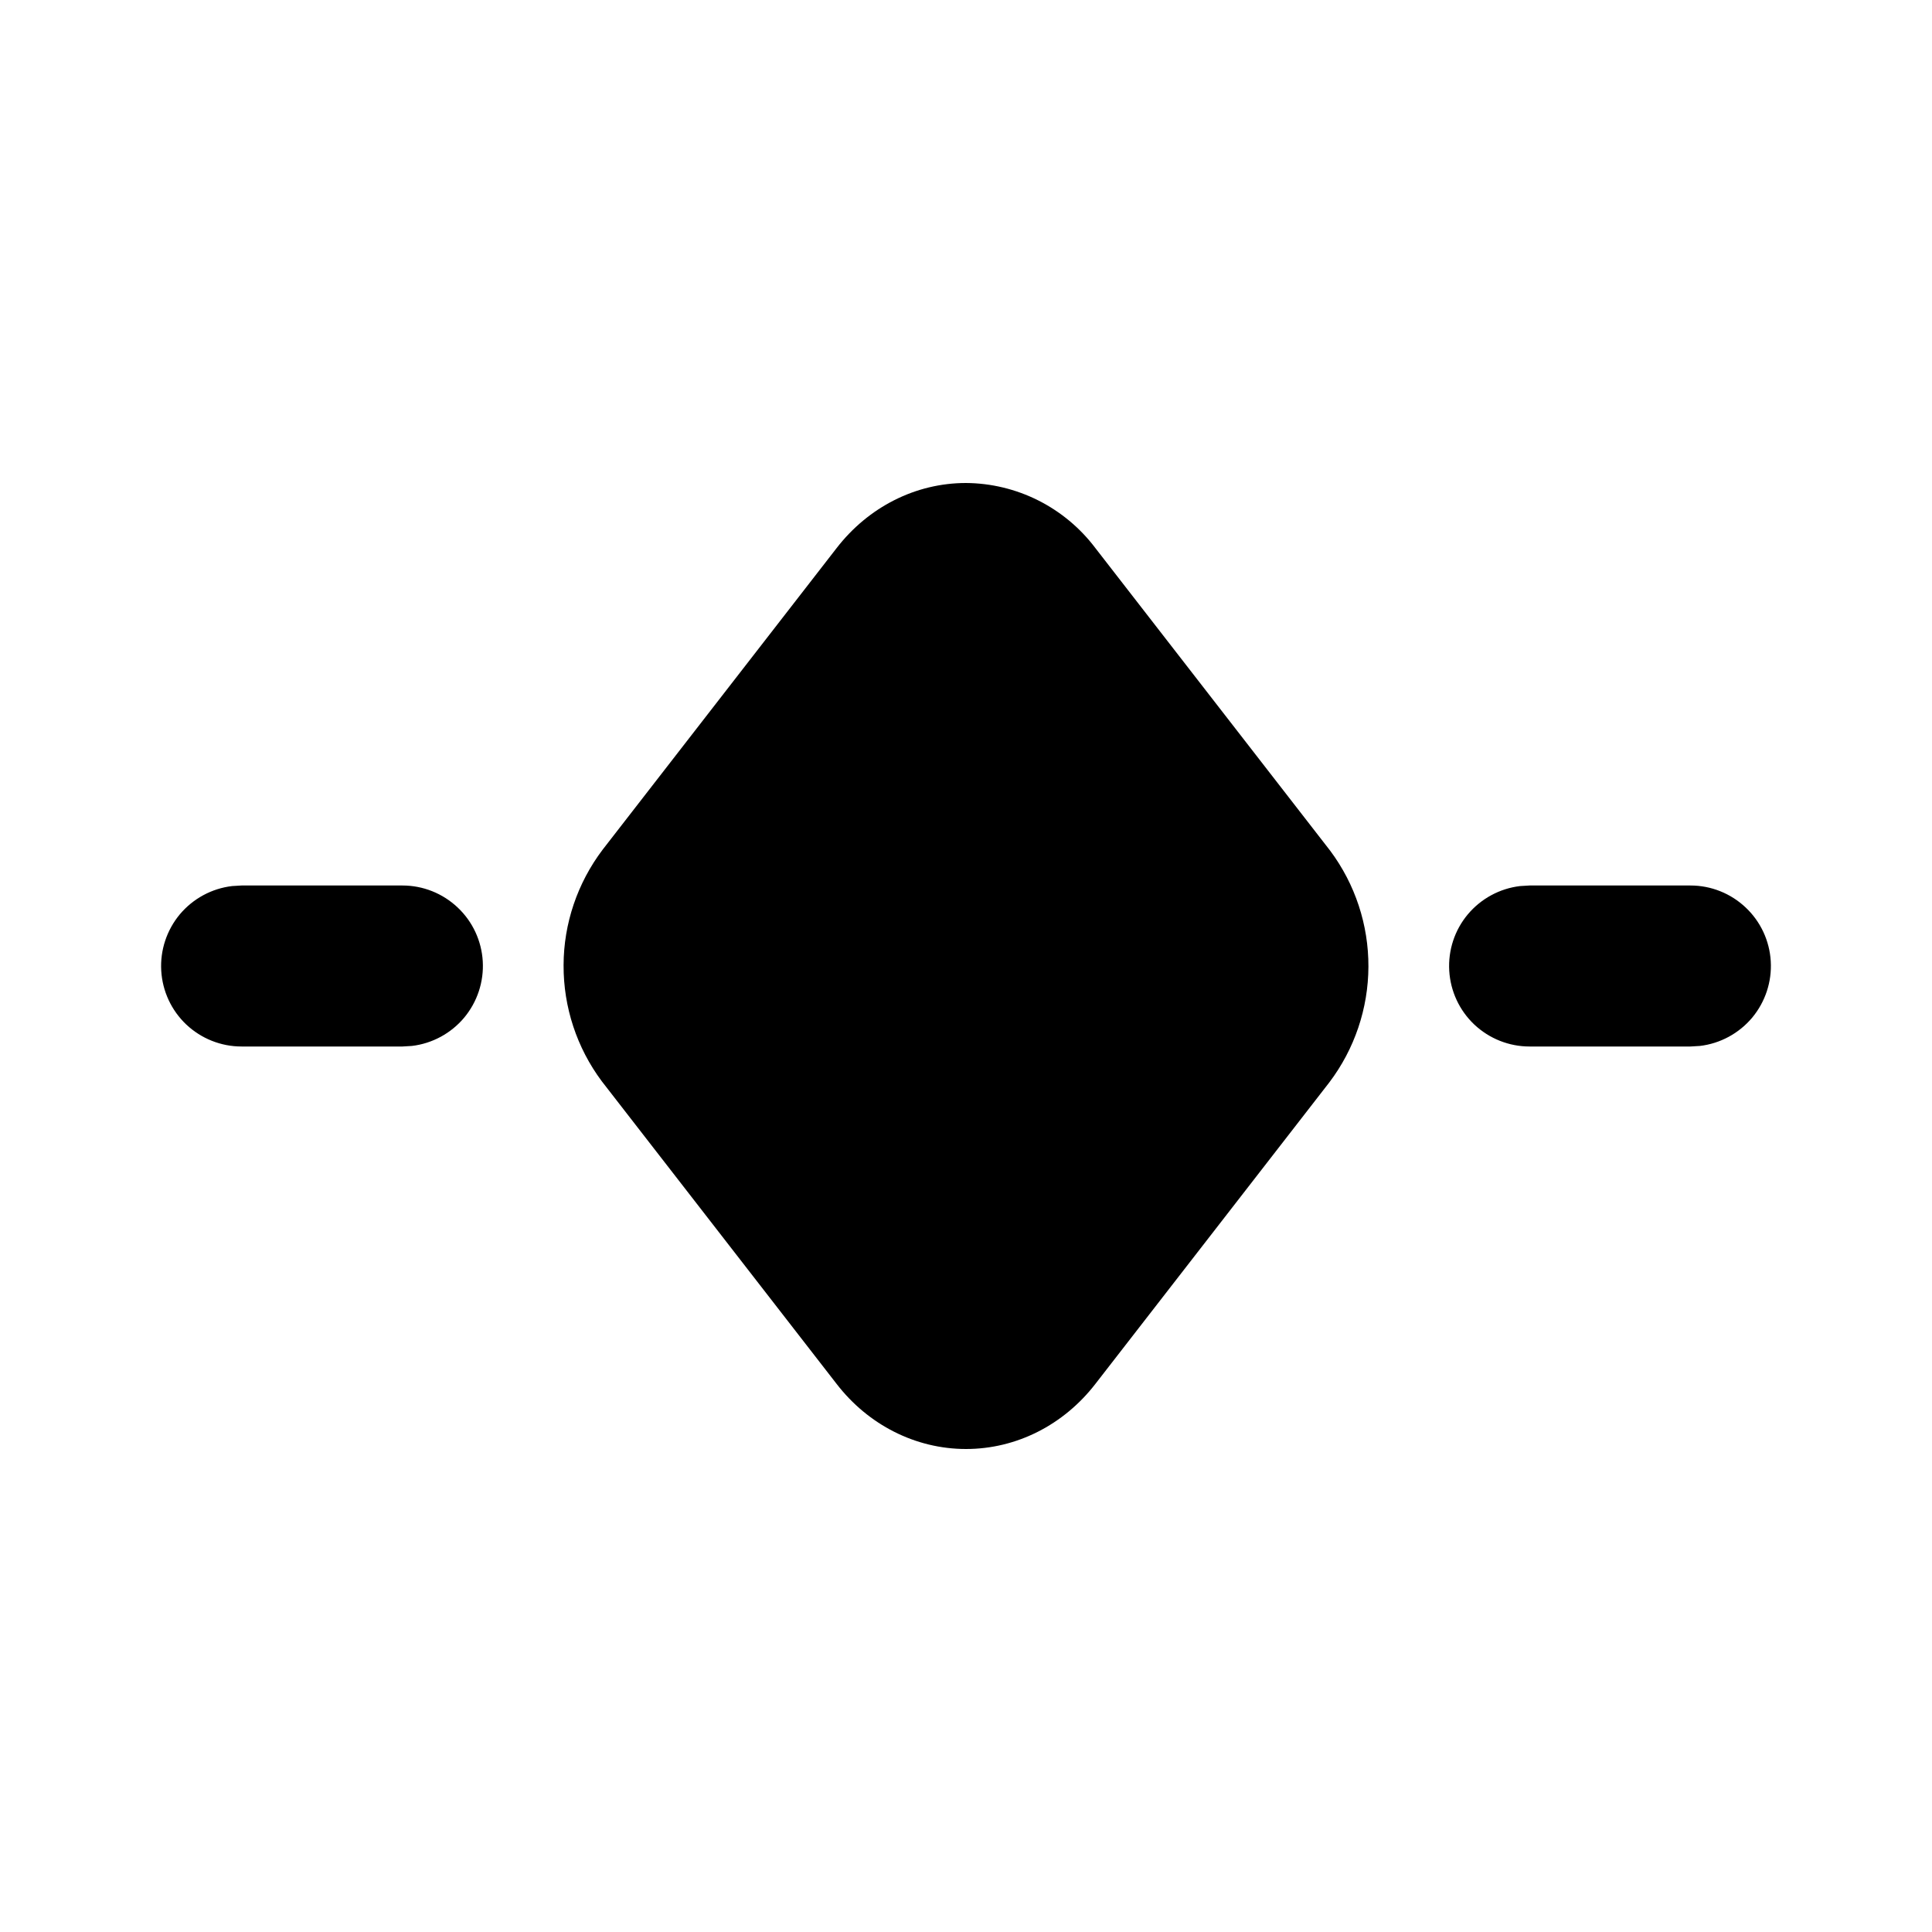 <svg width="24" height="24" viewBox="0 0 24 24" fill="none" xmlns="http://www.w3.org/2000/svg">
<path d="M12 6C11.371 6 10.786 6.301 10.394 6.807L7.486 10.555C7.173 10.969 7.002 11.473 7.001 11.991C6.999 12.51 7.165 13.015 7.475 13.431L10.394 17.193C10.784 17.698 11.371 18 12 18C12.629 18 13.214 17.699 13.606 17.193L16.514 13.445C16.827 13.031 16.997 12.527 16.999 12.009C17.001 11.49 16.835 10.985 16.525 10.569L13.606 6.807C13.418 6.558 13.175 6.356 12.897 6.216C12.618 6.076 12.311 6.002 12 6Z" fill="currentColor"/>
<path d="M5 11C5.255 11 5.5 11.098 5.685 11.273C5.871 11.448 5.982 11.687 5.997 11.941C6.012 12.196 5.929 12.446 5.766 12.642C5.602 12.837 5.37 12.963 5.117 12.993L5 13H3C2.745 13 2.5 12.902 2.314 12.727C2.129 12.552 2.018 12.313 2.003 12.059C1.988 11.804 2.071 11.554 2.234 11.358C2.398 11.163 2.63 11.037 2.883 11.007L3 11H5Z" fill="currentColor"/>
<path d="M21 11C21.255 11 21.5 11.098 21.685 11.273C21.871 11.448 21.982 11.687 21.997 11.941C22.012 12.196 21.929 12.446 21.766 12.642C21.602 12.837 21.37 12.963 21.117 12.993L21 13H19C18.745 13 18.5 12.902 18.314 12.727C18.129 12.552 18.018 12.313 18.003 12.059C17.988 11.804 18.07 11.554 18.234 11.358C18.398 11.163 18.63 11.037 18.883 11.007L19 11H21Z" fill="currentColor"/>
</svg>
